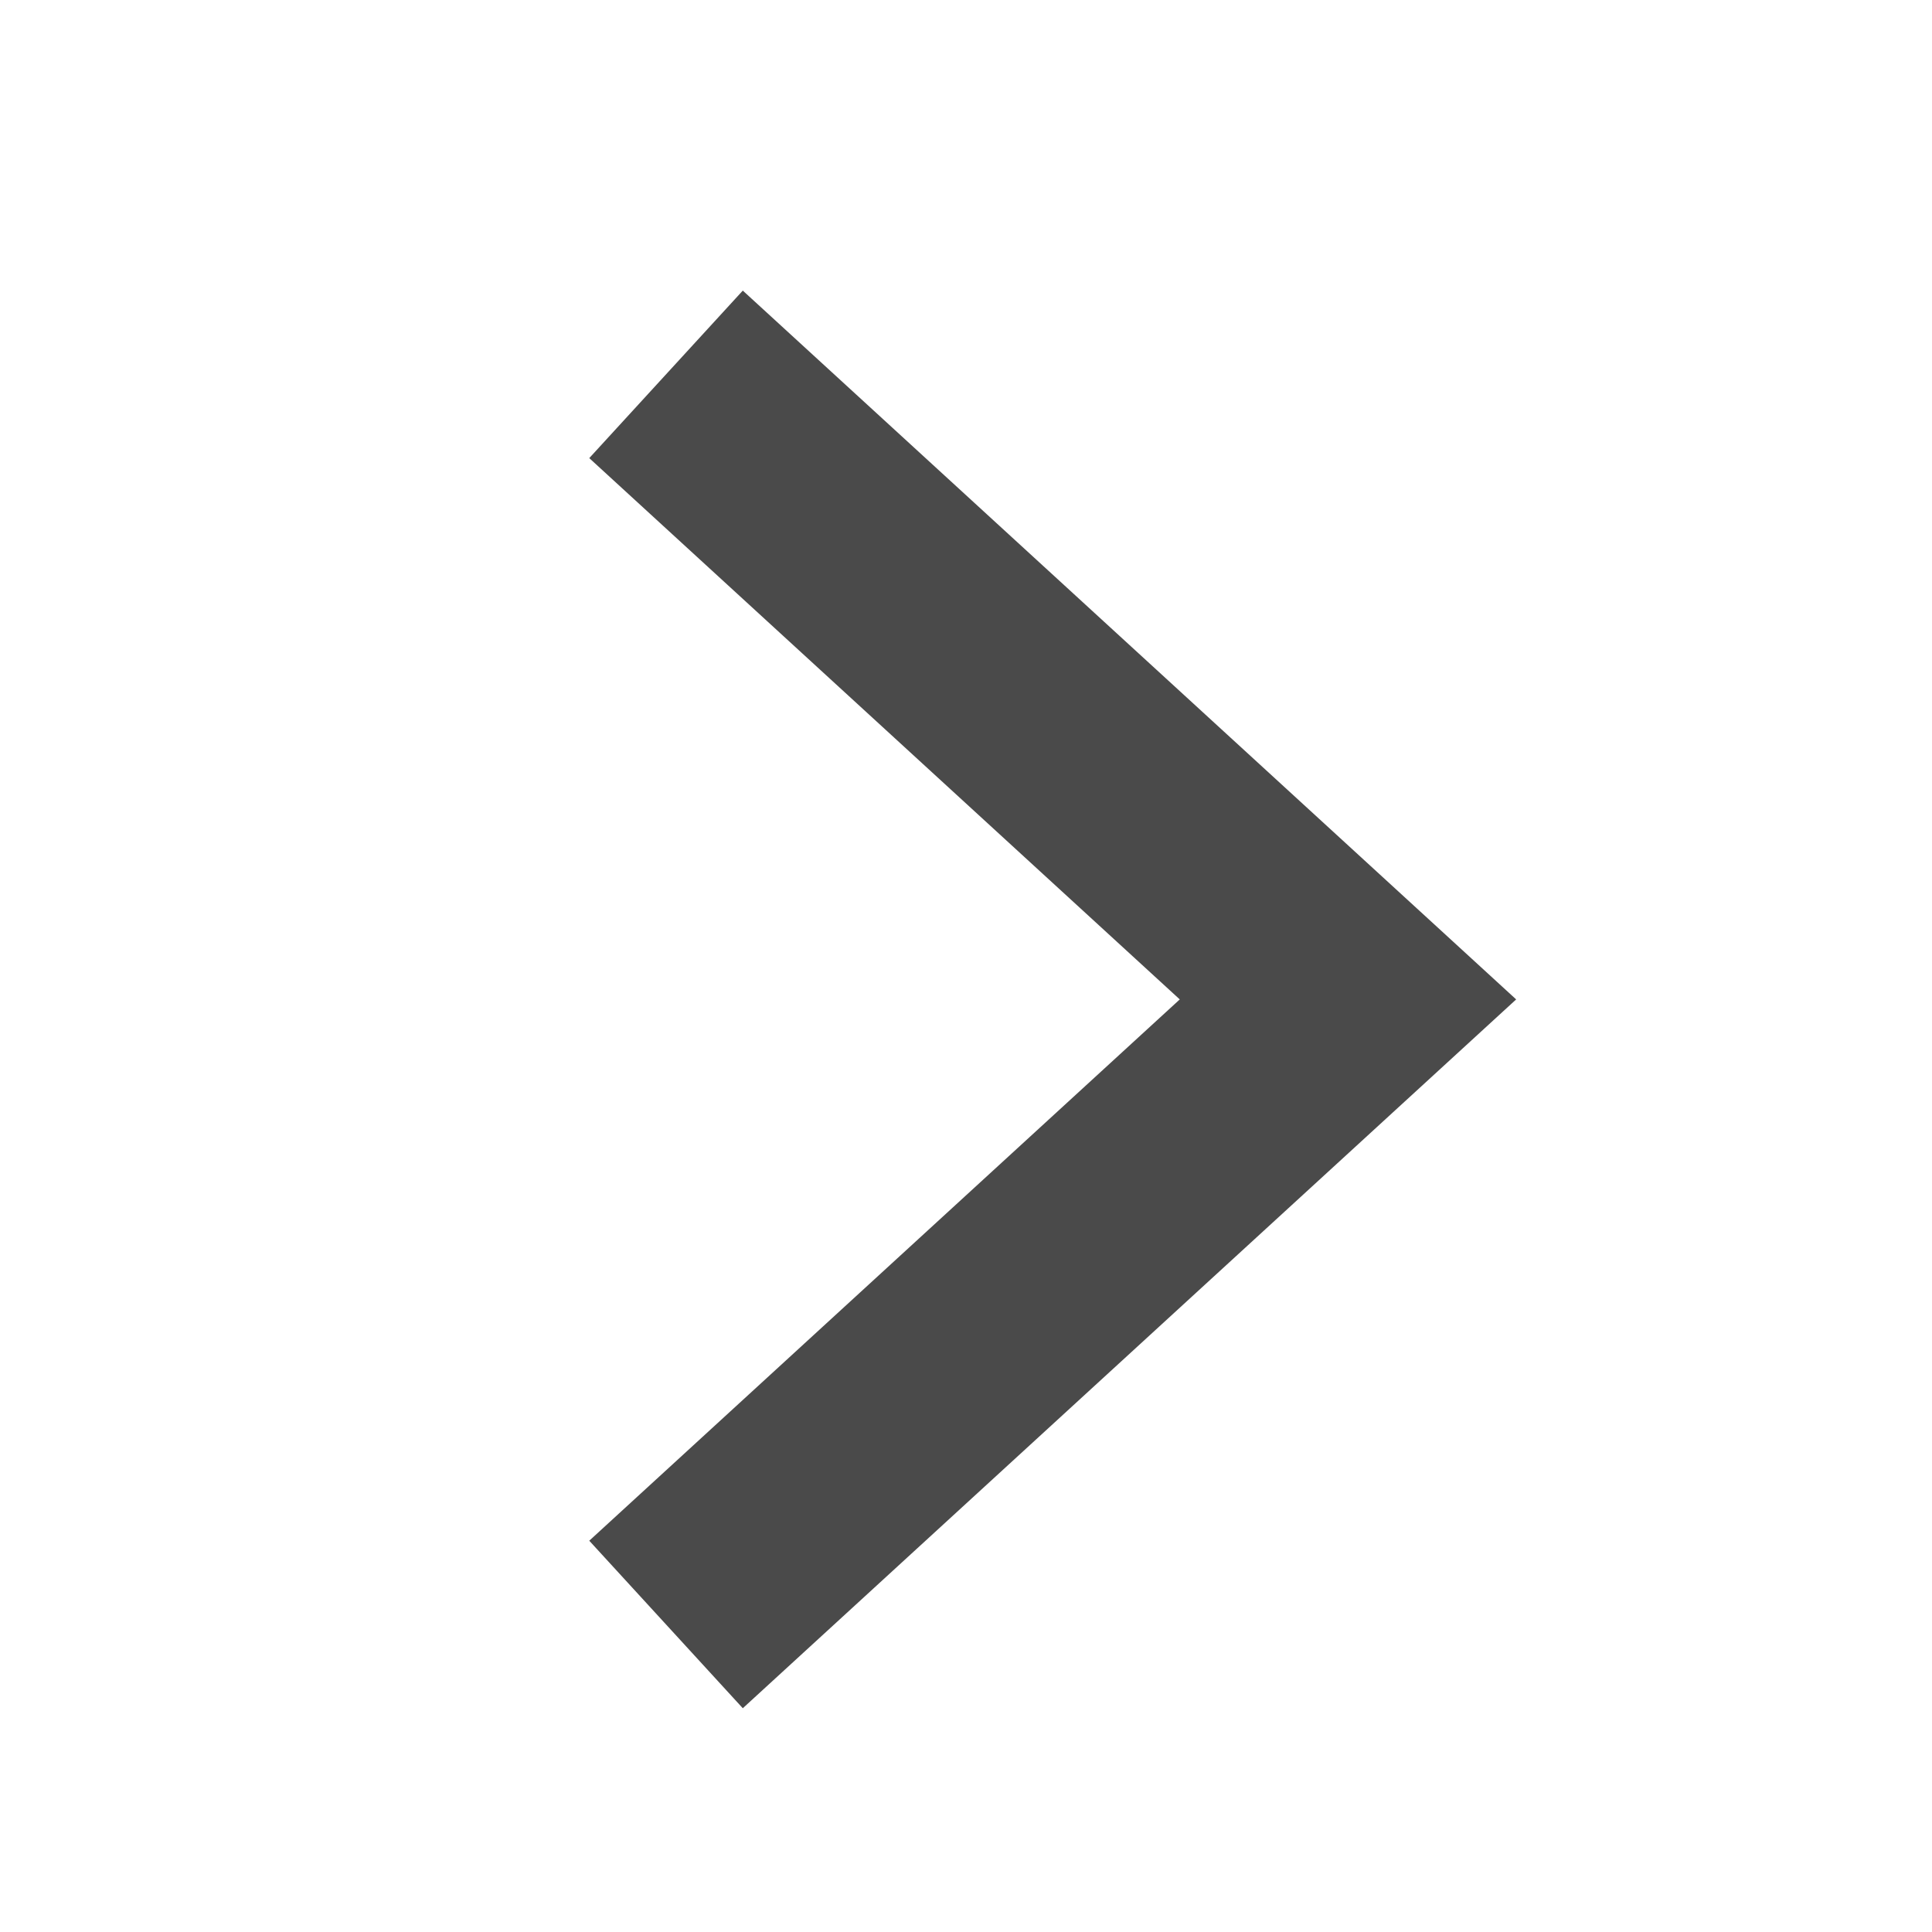 <svg width="17" height="17" viewBox="0 0 17 17" fill="none" xmlns="http://www.w3.org/2000/svg">
<path d="M10.381 8.794L5.185 13.557L6.536 15.031L13.341 8.794L6.536 2.557L5.185 4.031L10.381 8.794Z" fill="#4A4A4A"/>
</svg>
